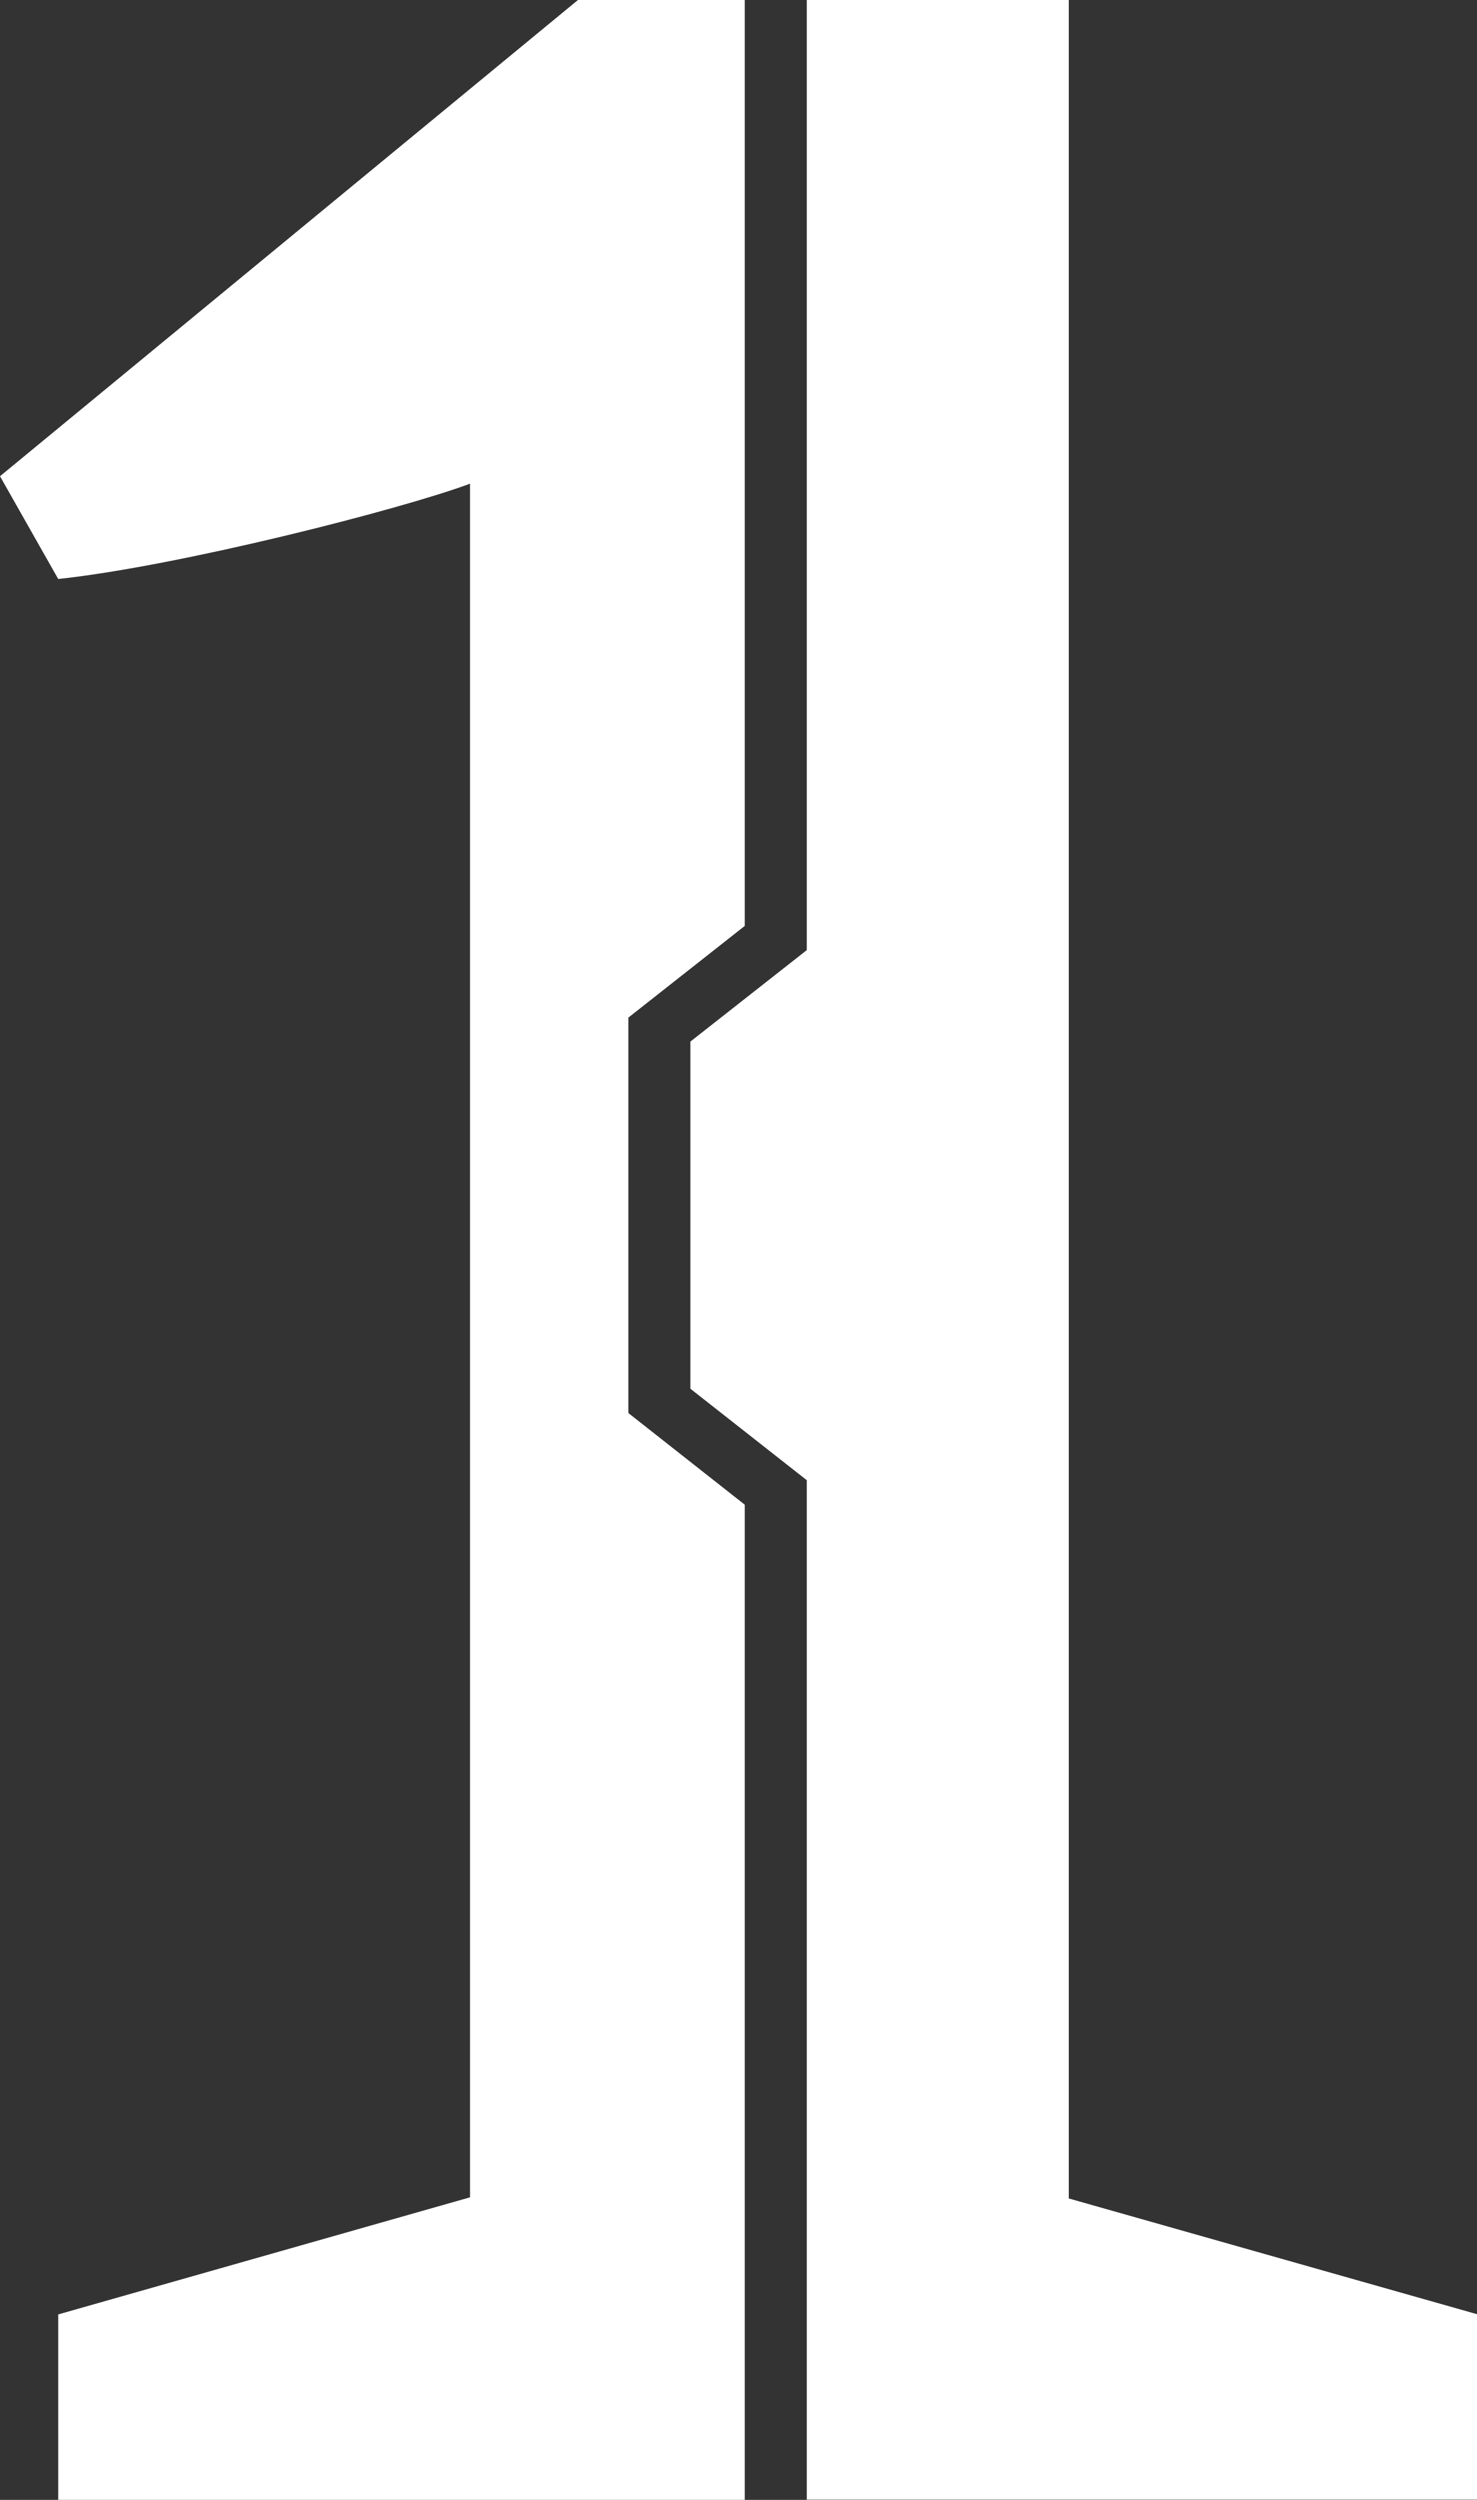 <svg width="26" height="44" viewBox="0 0 26 44" fill="none" xmlns="http://www.w3.org/2000/svg">
<rect x="0" y="0" width="26" height="44" fill="#333333" stroke="none"/>
<path d="M11.061 24.87V17.911L13.11 16.297V0H10.174L0 8.382L1.025 10.191C3.149 9.964 7.072 8.963 8.274 8.513V38.675L1.025 40.736V44H13.11V26.484L11.065 24.874L11.061 24.87Z" fill="white"/>
<path d="M26 40.732L18.814 38.695V0H14.202V16.723L12.153 18.333V24.443L14.202 26.053V43.996H26V40.732Z" fill="white"/>
</svg>
